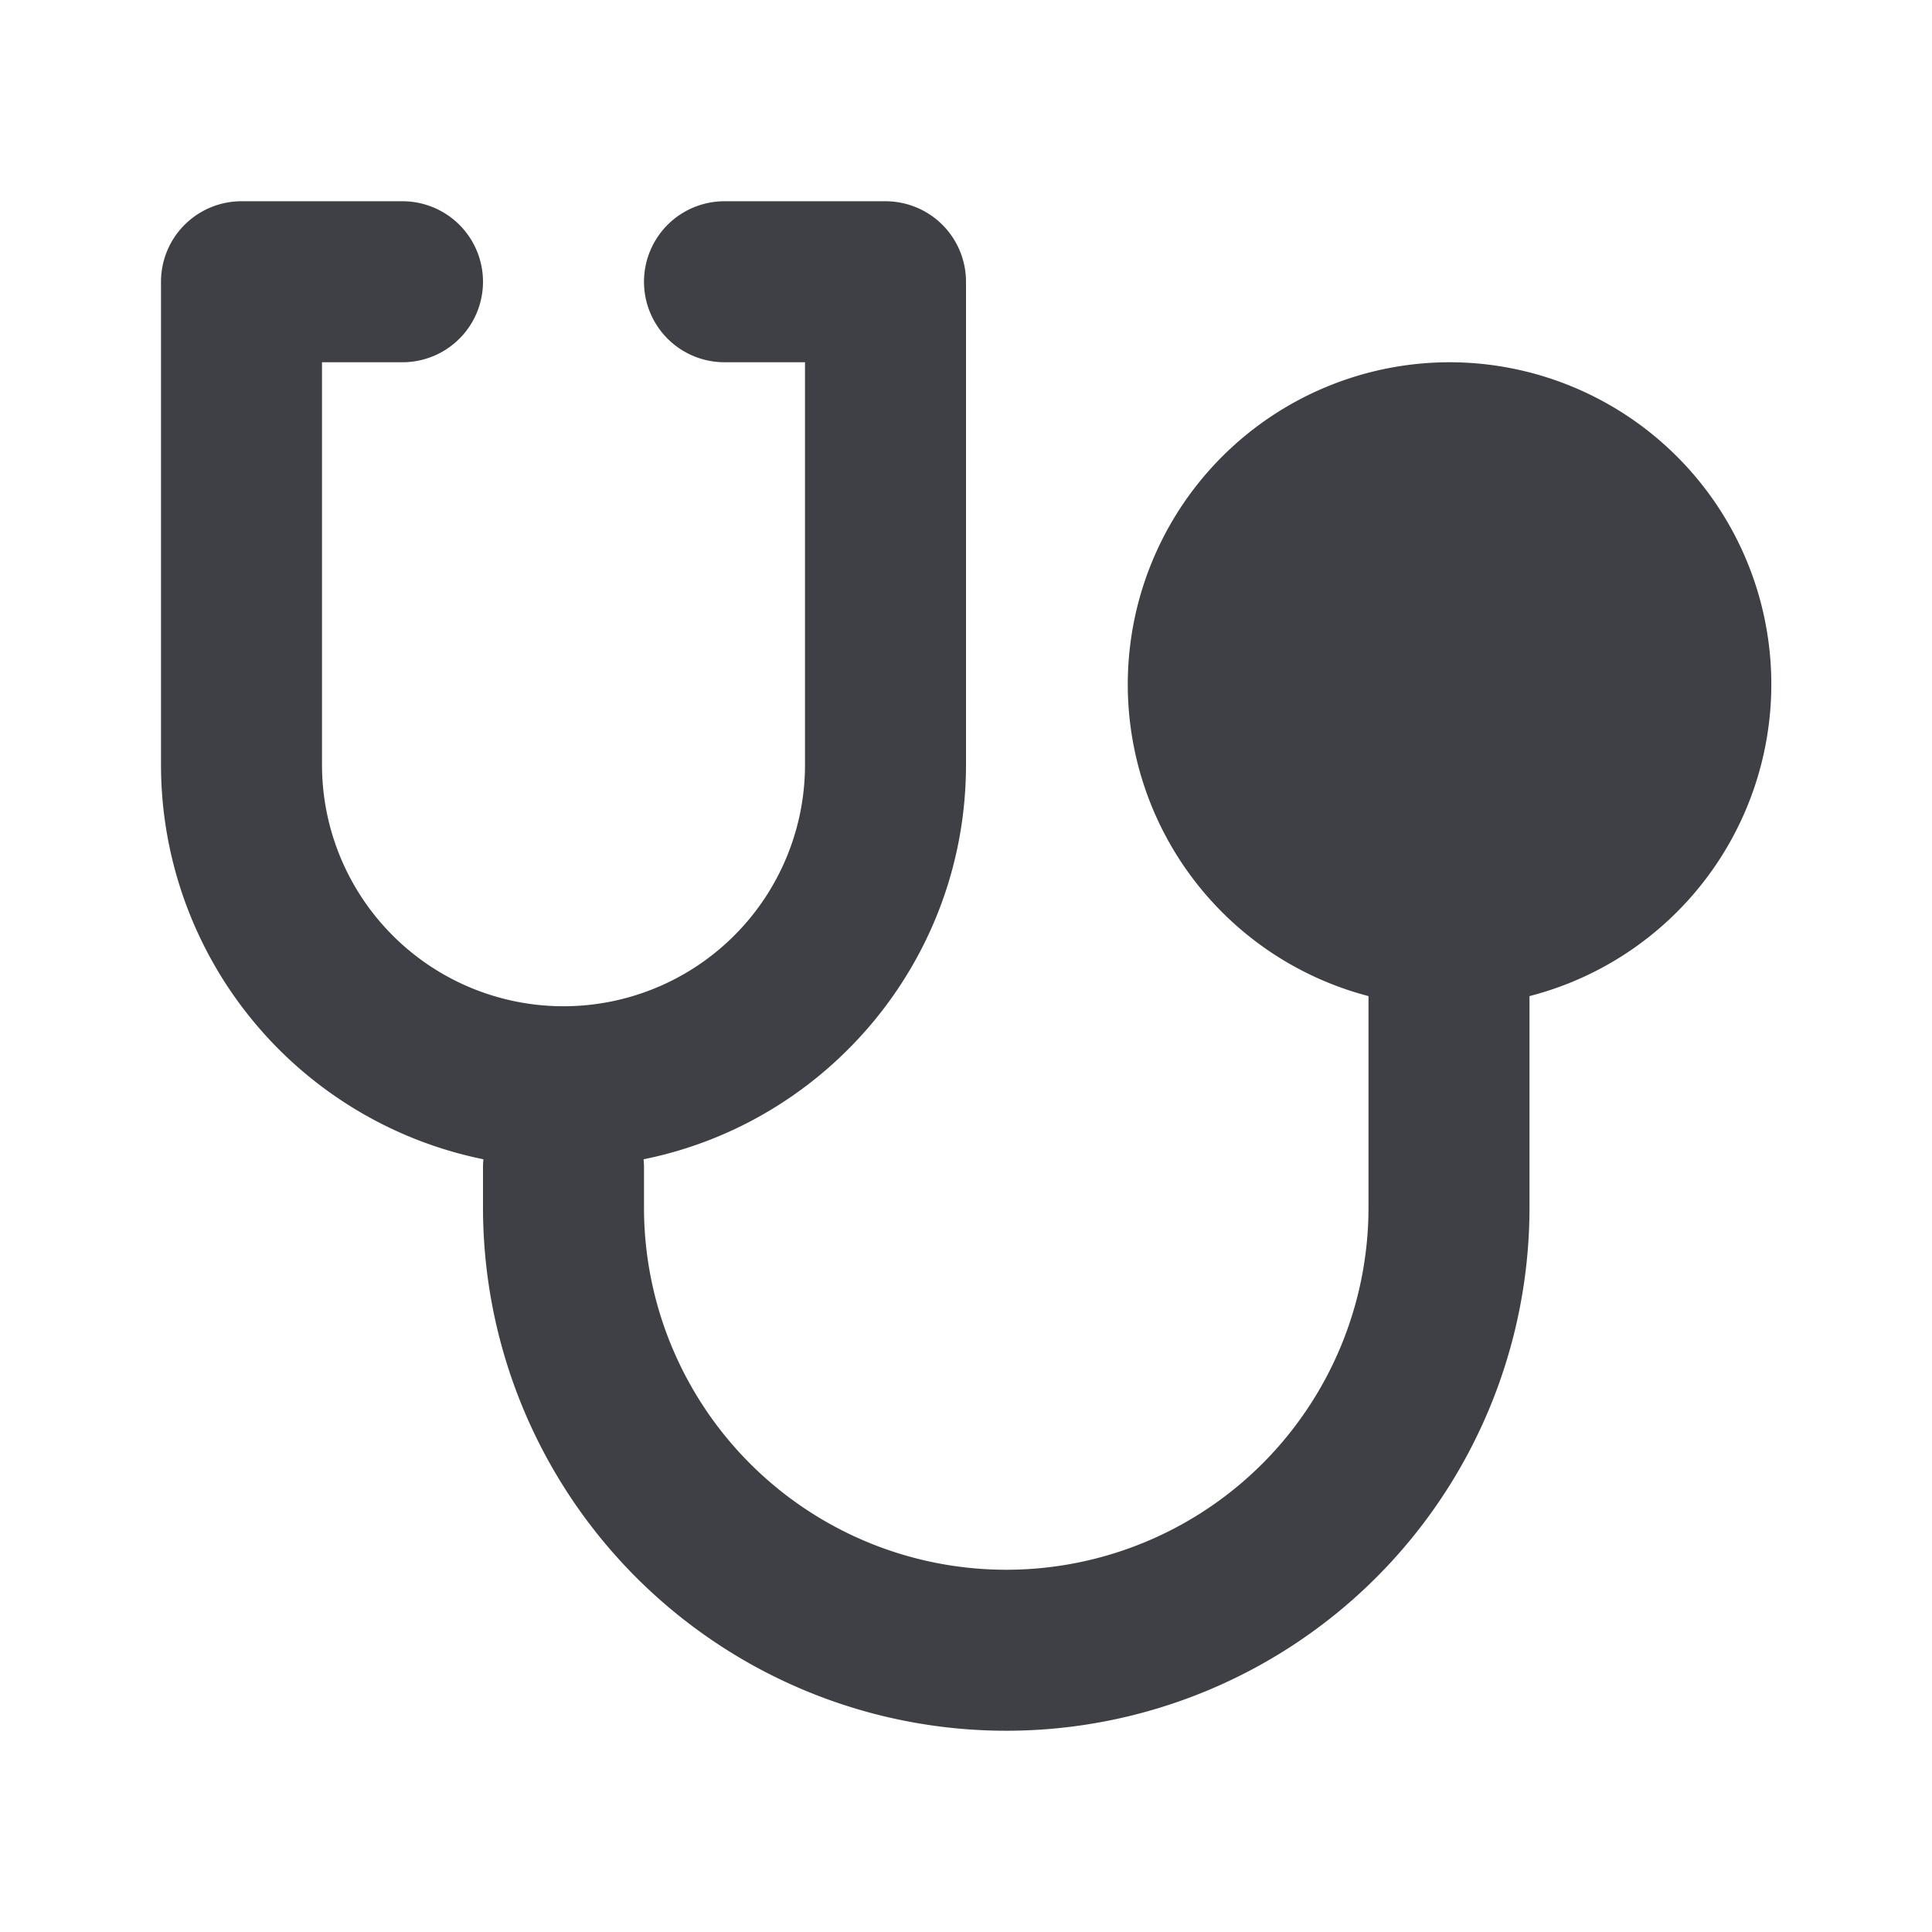 <svg width="24" height="24" viewBox="0 0 24 24" fill="none" xmlns="http://www.w3.org/2000/svg">
    <path fill-rule="evenodd" clip-rule="evenodd" d="M2 3.5a1 1 0 0 1 1-1h2a1 1 0 0 1 0 2H4v5a3 3 0 1 0 6 0v-5H9a1 1 0 0 1 0-2h2a1 1 0 0 1 1 1v6c0 2.42-1.72 4.44-4.005 4.901.003.033.005.066.005.099v.5a4.5 4.5 0 1 0 9 0v-2.626A4.002 4.002 0 0 1 18 4.5a4 4 0 0 1 1 7.874V15a6.5 6.5 0 1 1-13 0v-.5c0-.033.002-.066.005-.099A5.002 5.002 0 0 1 2 9.5v-6z" fill="#3E4046"/>
</svg>
